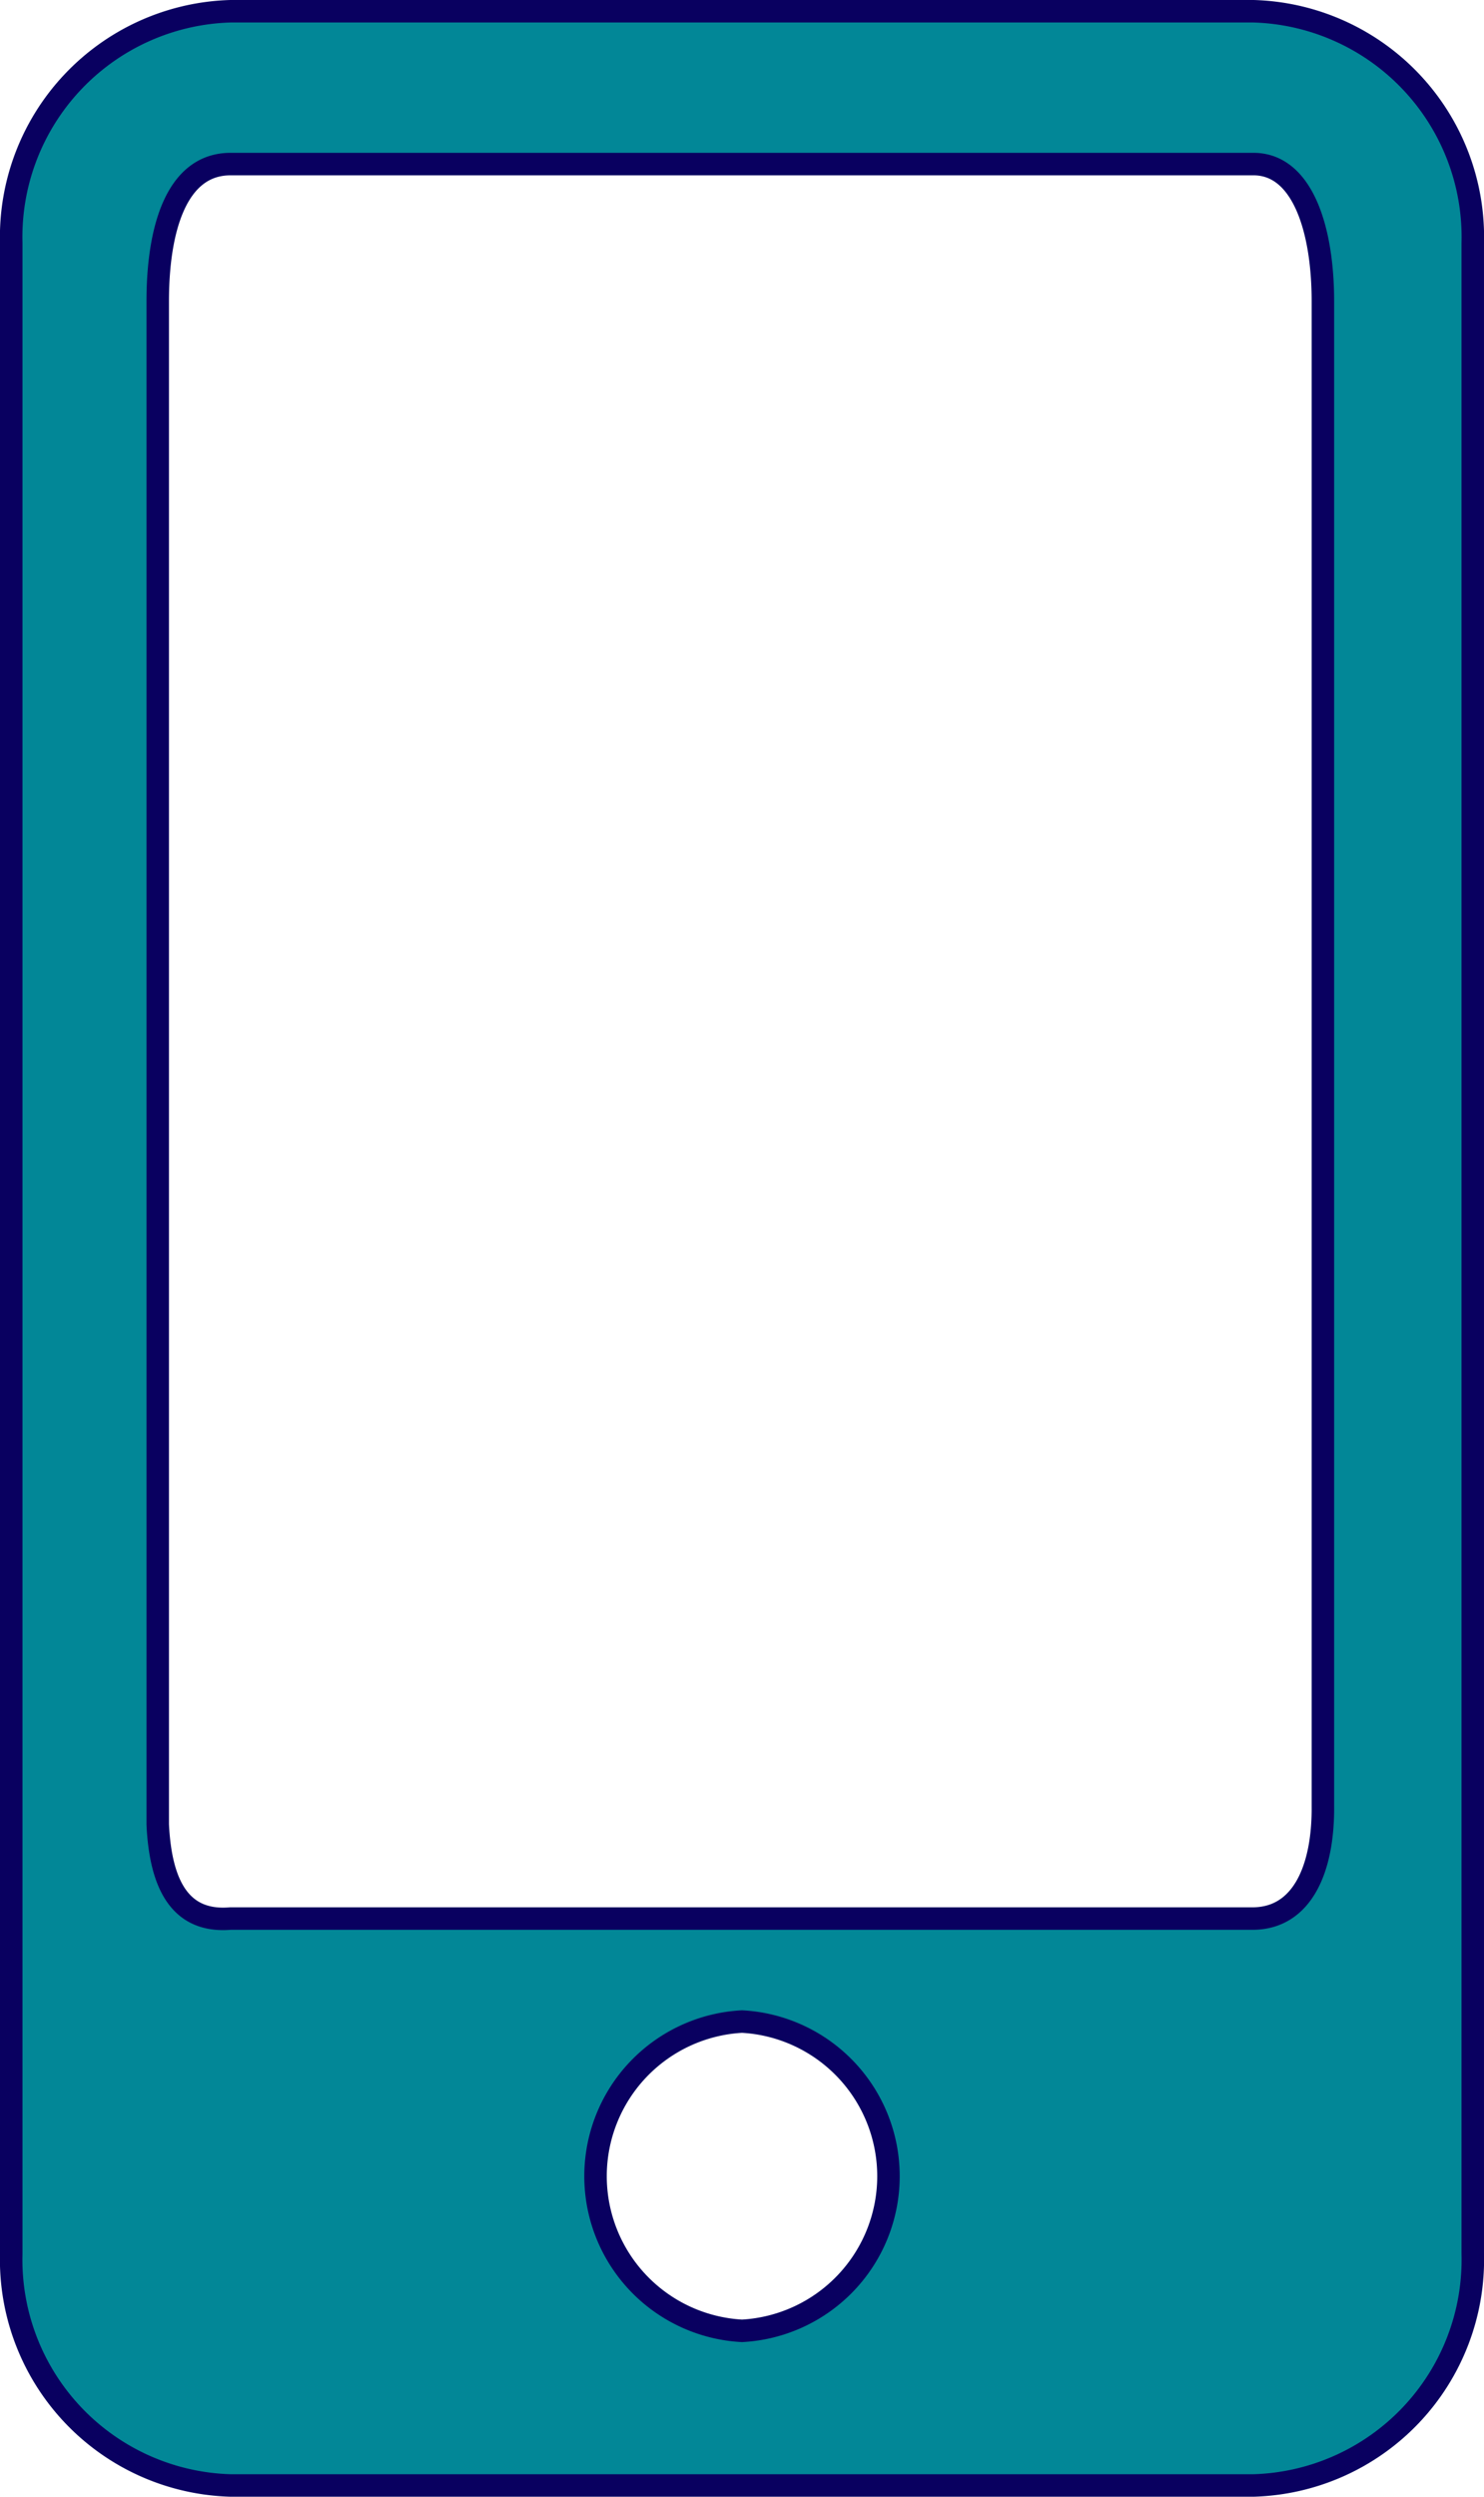 <svg height="22.2" viewBox="0 0 13.2 22.2" width="13.2" xmlns="http://www.w3.org/2000/svg"><path d="m11.05 0h-9.1a2.009 2.009 0 0 0 -1.95 2.063v17.875a2.009 2.009 0 0 0 1.95 2.062h9.1a2.009 2.009 0 0 0 1.95-2.062v-17.875a2.009 2.009 0 0 0 -1.95-2.063zm-4.55 20.625a1.377 1.377 0 0 1 0-2.75 1.377 1.377 0 0 1 0 2.75zm5.167-4.666c.005.556-.182.994-.617 1h-9.1c-.45.038-.622-.306-.647-.837v-13.544c0-.641.166-1.219.647-1.219h9.1c.435 0 .617.578.617 1.219z" fill="#028797" stroke="#090060" stroke-width=".2" transform="translate(.1 .1)"/></svg>